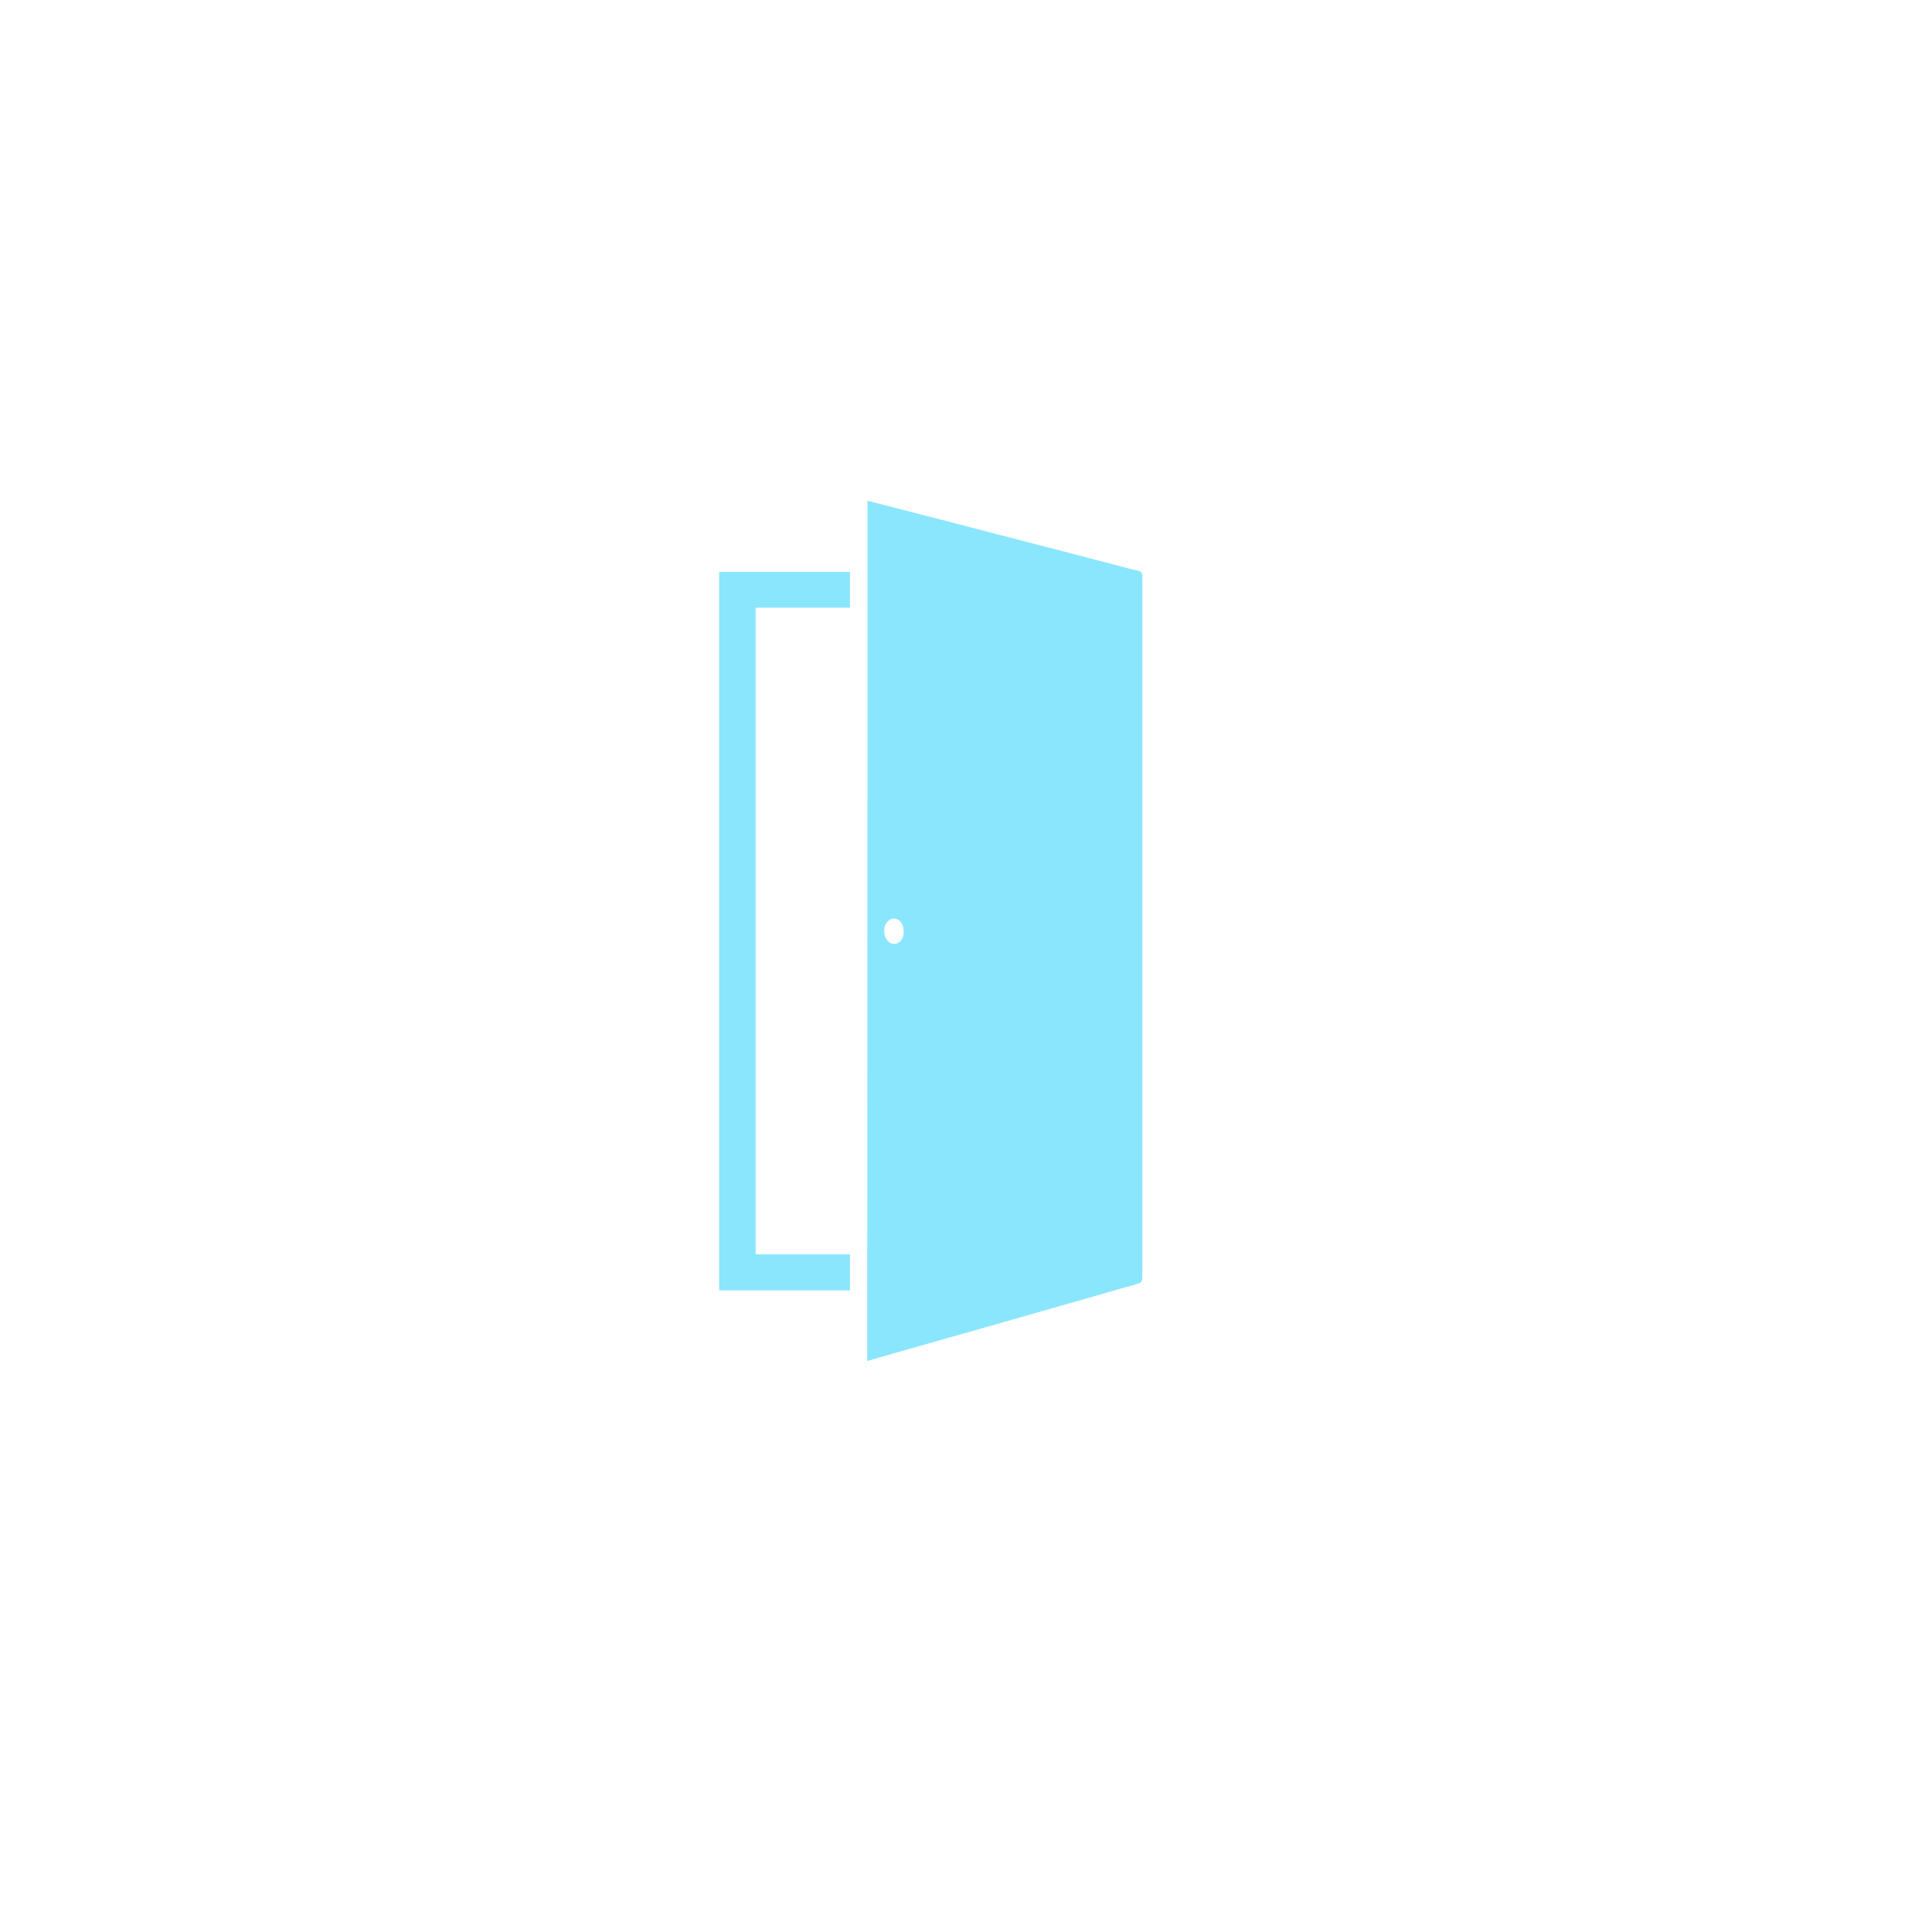 <?xml version="1.0" encoding="utf-8"?>
<!-- Generator: Adobe Illustrator 22.0.0, SVG Export Plug-In . SVG Version: 6.00 Build 0)  -->
<svg version="1.1" id="Layer_1" xmlns="http://www.w3.org/2000/svg" xmlns:xlink="http://www.w3.org/1999/xlink" x="0px" y="0px"
	 viewBox="0 0 841.9 595.3" style="enable-background:new 0 0 841.9 595.3;" xml:space="preserve" height="50" width="50">
<g>
	<path style="fill:#8ae6fd;" d="M378,94.9c7,1.8,13.6,3.5,20.2,5.2c10.2,2.6,20.3,5.2,30.5,7.9c19.5,5,39,10.1,58.5,15.2c2.9,0.8,5.8,1.6,8.7,2.2
		c1.6,0.3,1.9,1.2,1.9,2.6c0,19.4,0,38.9,0,58.3c0,13.8,0,27.6,0,41.4c0,38.3,0,76.6,0,114.9c0,30.2,0,60.5,0,90.7
		c0,1.8-0.6,2.5-2.3,2.9c-20.7,5.9-41.5,11.9-62.2,17.8c-14.7,4.2-29.4,8.3-44,12.5c-3.7,1.1-7.5,2.1-11.4,3.3
		C378,344.8,378,220,378,94.9z M393.8,282.6c0-3.3-1.8-5.6-4.2-5.6c-2.4,0-4.3,2.3-4.3,5.3c0,0.8,0.1,1.7,0.4,2.5
		c0.7,2.1,2.4,3.3,4.2,3.2c1.8-0.1,3.4-1.7,3.8-3.9C393.8,283.5,393.8,283,393.8,282.6z"/>
	<path style="fill:#8ae6fd;" d="M329.3,423.3c13.8,0,27.4,0,41.1,0c0,5.3,0,10.5,0,15.7c-19,0-37.9,0-57,0c0-104.3,0-208.7,0-313.1c19,0,37.9,0,57,0
		c0,5.2,0,10.3,0,15.6c-13.6,0-27.3,0-41.1,0C329.3,235.6,329.3,329.3,329.3,423.3z"/>
</g>
</svg>
